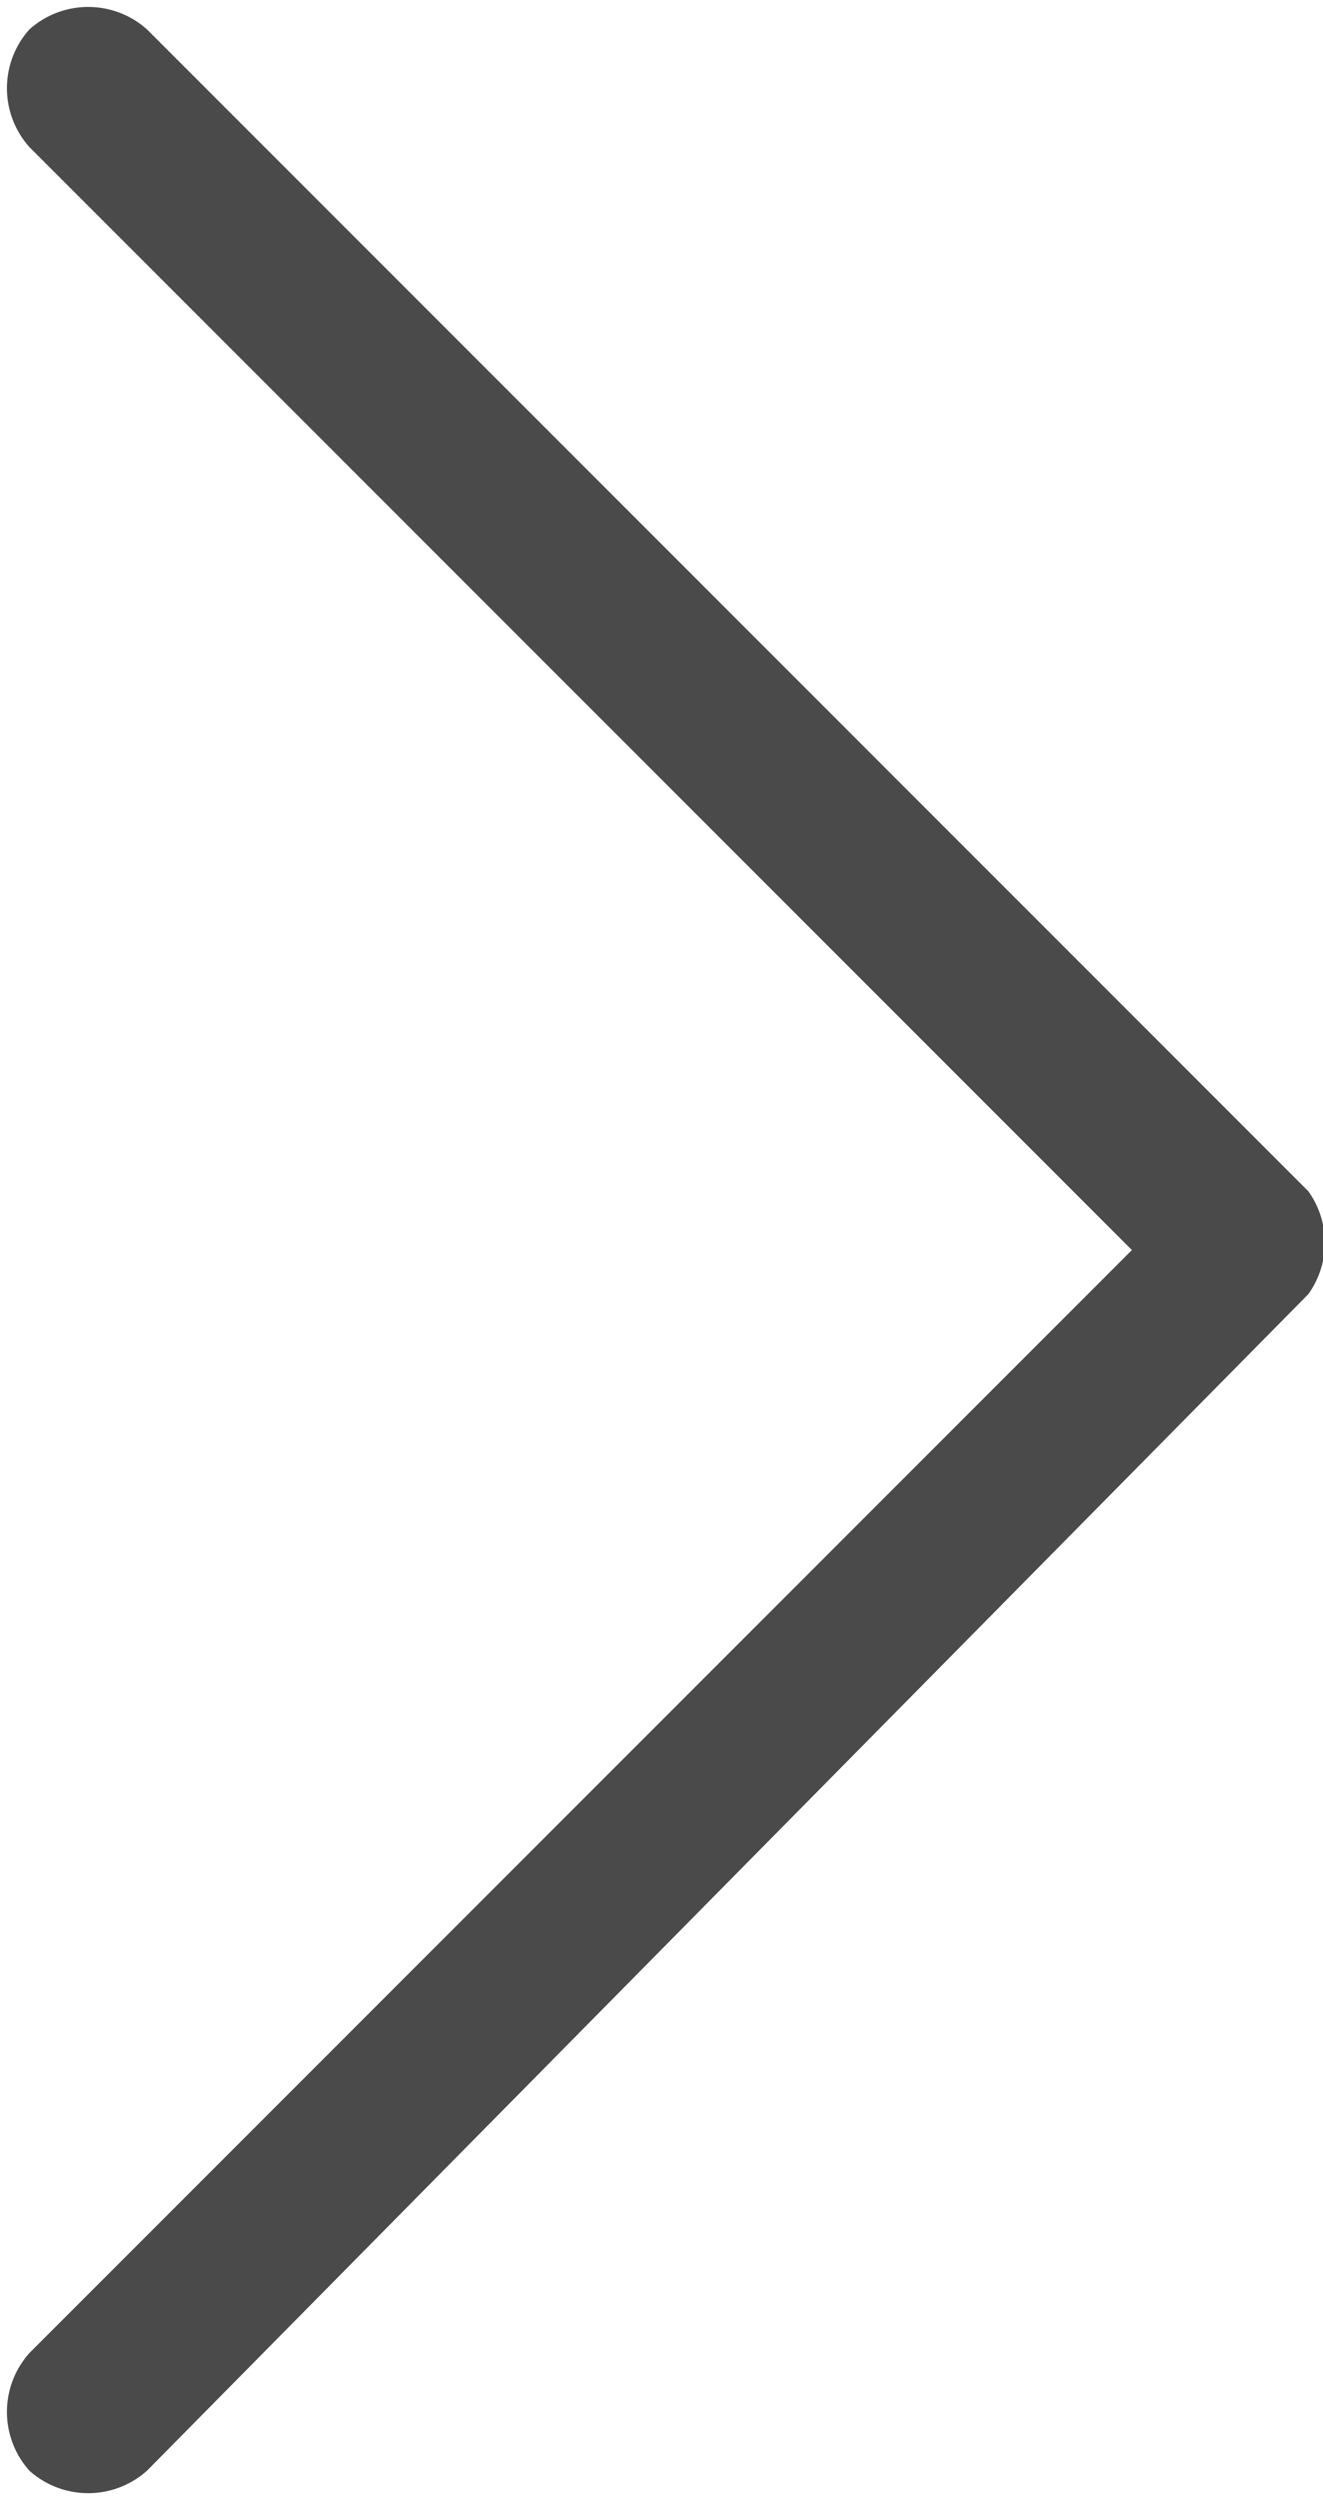 <svg xmlns="http://www.w3.org/2000/svg" viewBox="0 0 9 17"><path fill="#4a4a4a" d="M8.9,8.1L1,0.2A0.6,0.6,0,0,0,.2.2,0.6,0.6,0,0,0,.2,1L7.7,8.5,0.2,16a0.6,0.6,0,0,0,0,.8,0.6,0.6,0,0,0,.8,0l7.9-8A0.6,0.6,0,0,0,8.9,8.1Z"/></svg>

